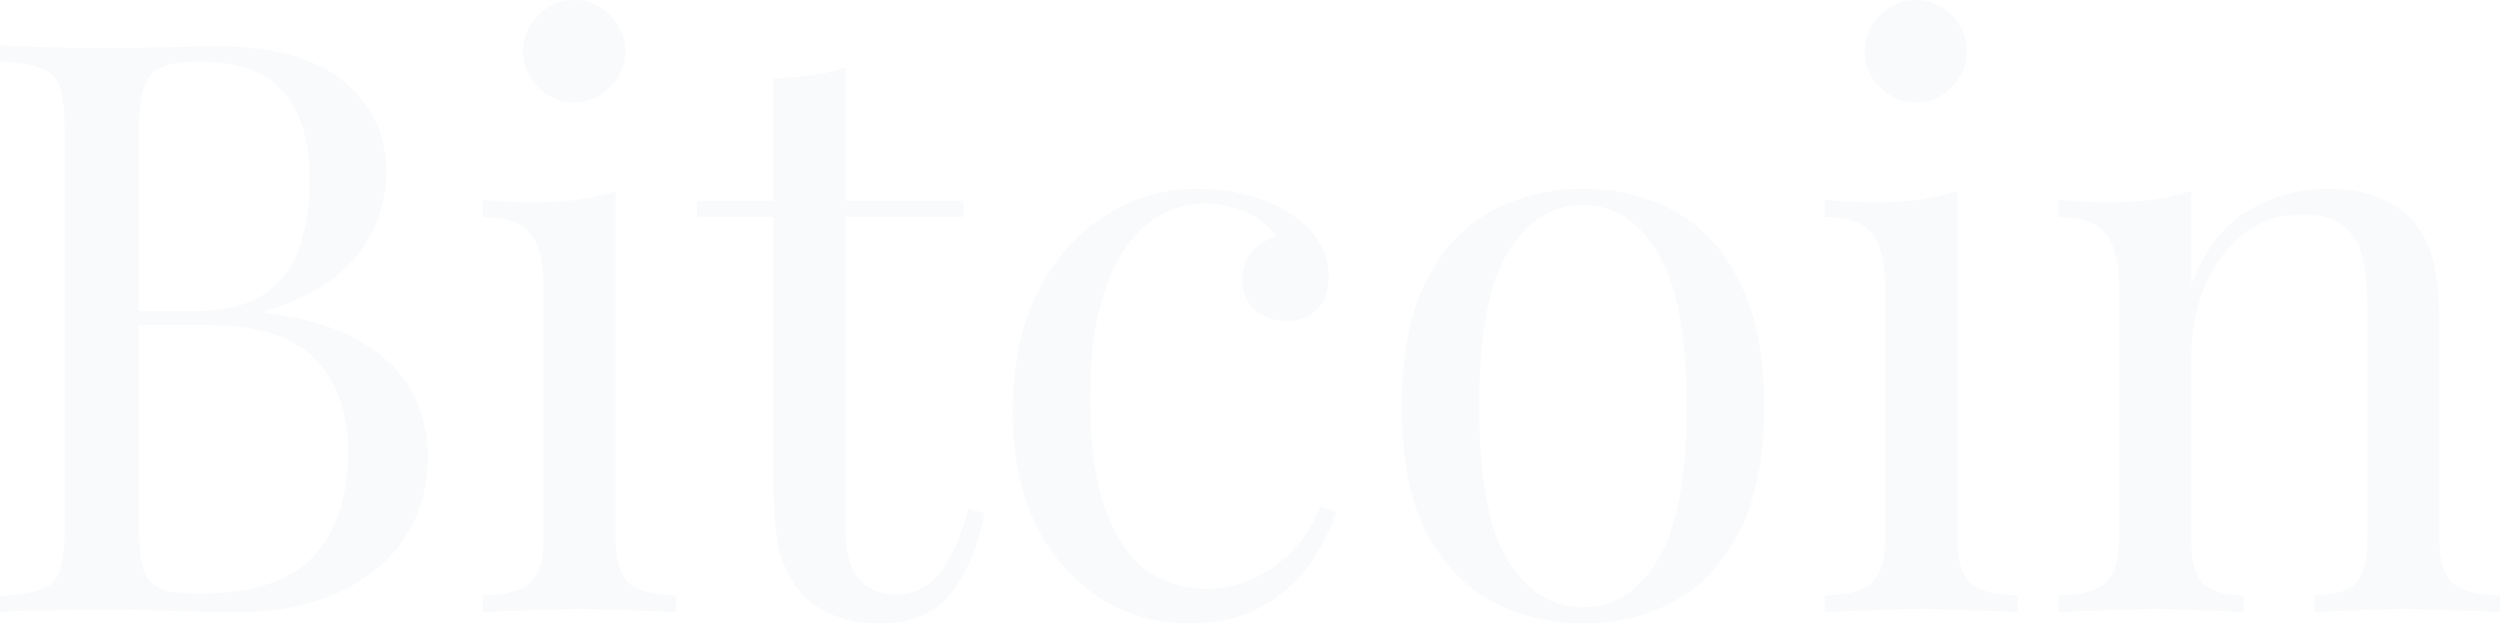 <svg width="1504" height="375" viewBox="0 0 1504 375" fill="none" xmlns="http://www.w3.org/2000/svg">
<g opacity="0.15">
<path d="M0 27.439C6.723 27.76 15.528 28.081 26.413 28.402C37.298 28.723 48.024 28.883 58.589 28.883C73.636 28.883 88.043 28.723 101.81 28.402C115.577 28.081 125.341 27.92 131.104 27.92C164.721 27.92 190.013 34.981 206.982 49.101C223.95 63.222 232.434 81.354 232.434 103.498C232.434 114.73 230.033 125.802 225.23 136.714C220.748 147.304 213.064 157.092 202.179 166.078C191.614 174.743 177.367 181.804 159.438 187.259V188.222C184.731 191.431 204.42 197.529 218.507 206.515C232.914 215.18 242.999 225.449 248.762 237.323C254.525 249.198 257.406 261.714 257.406 274.872C257.406 293.164 252.764 309.371 243.479 323.492C234.515 337.291 221.389 348.203 204.1 356.226C186.812 364.249 166.161 368.261 142.15 368.261C135.106 368.261 124.541 368.1 110.454 367.779C96.367 367.137 79.399 366.816 59.549 366.816C48.344 366.816 37.298 366.977 26.413 367.298C15.528 367.298 6.723 367.619 0 368.261V358.633C10.885 357.991 19.049 356.707 24.492 354.782C30.255 352.856 34.097 349.005 36.018 343.229C37.939 337.452 38.899 328.787 38.899 317.234V78.466C38.899 66.592 37.939 57.927 36.018 52.471C34.097 46.694 30.255 42.843 24.492 40.918C19.049 38.671 10.885 37.388 0 37.067V27.439ZM119.098 37.067C104.371 37.067 94.766 39.795 90.284 45.25C85.802 50.706 83.561 61.778 83.561 78.466V317.234C83.561 328.466 84.522 336.97 86.442 342.747C88.363 348.524 91.885 352.375 97.008 354.3C102.13 356.226 109.654 357.189 119.579 357.189C150.954 357.189 173.685 349.968 187.772 335.526C202.179 320.764 209.383 299.904 209.383 272.946C209.383 248.235 202.659 229.14 189.213 215.661C176.086 202.182 154.316 195.443 123.901 195.443H74.436C74.436 195.443 74.436 194.159 74.436 191.592C74.436 188.703 74.436 187.259 74.436 187.259H115.737C134.626 187.259 149.193 183.729 159.438 176.669C169.683 169.288 176.727 159.66 180.569 147.786C184.41 135.59 186.331 122.593 186.331 108.793C186.331 85.045 181.049 67.234 170.484 55.359C160.239 43.164 143.11 37.067 119.098 37.067Z" fill="#D3DDE8"/>
<path d="M345.368 0C353.692 0 360.896 3.049 366.979 9.146C373.062 15.244 376.103 22.465 376.103 30.809C376.103 39.153 373.062 46.374 366.979 52.471C360.896 58.569 353.692 61.617 345.368 61.617C337.044 61.617 329.841 58.569 323.758 52.471C317.675 46.374 314.633 39.153 314.633 30.809C314.633 22.465 317.675 15.244 323.758 9.146C329.841 3.049 337.044 0 345.368 0ZM370.34 115.051V323.492C370.34 336.97 373.062 346.117 378.504 350.931C384.267 355.745 393.712 358.151 406.838 358.151V368.261C401.396 367.94 393.072 367.619 381.866 367.298C370.981 366.656 359.935 366.335 348.73 366.335C337.844 366.335 326.799 366.656 315.594 367.298C304.388 367.619 296.064 367.94 290.621 368.261V358.151C303.748 358.151 313.032 355.745 318.475 350.931C324.238 346.117 327.119 336.97 327.119 323.492V172.818C327.119 158.376 324.558 147.786 319.435 141.046C314.313 133.986 304.708 130.456 290.621 130.456V120.347C300.866 121.309 310.791 121.791 320.396 121.791C329.68 121.791 338.485 121.309 346.809 120.347C355.453 119.063 363.297 117.298 370.34 115.051Z" fill="#D3DDE8"/>
<path d="M508.633 40.436V120.828H579.708V130.456H508.633V316.752C508.633 331.836 511.355 342.426 516.797 348.524C522.24 354.621 529.764 357.67 539.368 357.67C548.973 357.67 557.297 353.819 564.341 346.117C571.384 338.094 577.467 324.775 582.589 306.162L592.194 308.569C588.993 327.182 582.589 342.908 572.985 355.745C563.7 368.582 549.293 375 529.763 375C518.878 375 509.914 373.556 502.87 370.668C495.827 368.1 489.584 364.249 484.141 359.114C477.098 351.733 472.135 342.908 469.254 332.638C466.693 322.368 465.412 308.729 465.412 291.72V130.456H419.309V120.828H465.412V47.176C473.416 46.855 481.1 46.213 488.463 45.25C495.827 44.288 502.55 42.683 508.633 40.436Z" fill="#D3DDE8"/>
<path d="M721.145 113.607C731.39 113.607 741.315 114.891 750.919 117.458C760.524 120.026 769.168 123.877 776.852 129.012C784.216 133.825 789.819 139.442 793.66 145.86C797.502 151.958 799.423 158.697 799.423 166.078C799.423 174.743 797.022 181.483 792.22 186.297C787.417 190.789 781.334 193.036 773.971 193.036C766.927 193.036 760.684 190.95 755.242 186.778C750.119 182.606 747.558 176.669 747.558 168.967C747.558 161.585 749.479 155.648 753.321 151.155C757.483 146.662 762.285 143.774 767.728 142.49C764.526 136.714 758.763 131.9 750.439 128.049C742.435 124.198 733.791 122.272 724.507 122.272C716.503 122.272 708.499 124.198 700.495 128.049C692.491 131.9 685.127 138.318 678.404 147.304C671.681 155.969 666.238 168.004 662.076 183.408C657.914 198.492 655.833 217.426 655.833 240.212C655.833 268.453 659.034 290.918 665.438 307.606C671.841 324.294 680.165 336.329 690.41 343.71C700.975 350.77 712.501 354.3 724.987 354.3C733.311 354.3 741.795 352.696 750.439 349.487C759.083 346.277 767.247 341.142 774.931 334.082C782.615 326.701 789.178 316.913 794.621 304.718L803.745 308.087C800.544 318.357 795.261 328.787 787.898 339.377C780.534 349.647 770.929 358.151 759.083 364.891C747.238 371.63 732.671 375 715.382 375C695.532 375 677.604 369.865 661.596 359.596C645.588 349.326 632.781 334.724 623.177 315.789C613.892 296.534 609.25 273.748 609.25 247.433C609.25 221.117 613.892 198.01 623.177 178.113C632.781 157.895 646.068 142.169 663.036 130.937C680.005 119.384 699.374 113.607 721.145 113.607Z" fill="#D3DDE8"/>
<path d="M952.296 113.607C972.786 113.607 991.195 118.1 1007.52 127.086C1023.85 136.072 1036.82 150.193 1046.42 169.448C1056.35 188.703 1061.31 213.736 1061.31 244.544C1061.31 275.353 1056.35 300.385 1046.42 319.641C1036.82 338.575 1023.85 352.535 1007.52 361.521C991.195 370.507 972.786 375 952.296 375C932.126 375 913.717 370.507 897.069 361.521C880.741 352.535 867.614 338.575 857.689 319.641C848.085 300.385 843.282 275.353 843.282 244.544C843.282 213.736 848.085 188.703 857.689 169.448C867.614 150.193 880.741 136.072 897.069 127.086C913.717 118.1 932.126 113.607 952.296 113.607ZM952.296 123.235C934.047 123.235 918.999 132.702 907.154 151.637C895.628 170.571 889.865 201.54 889.865 244.544C889.865 287.548 895.628 318.517 907.154 337.452C918.999 356.065 934.047 365.372 952.296 365.372C970.545 365.372 985.432 356.065 996.958 337.452C1008.8 318.517 1014.73 287.548 1014.73 244.544C1014.73 201.54 1008.8 170.571 996.958 151.637C985.432 132.702 970.545 123.235 952.296 123.235Z" fill="#D3DDE8"/>
<path d="M1152.48 0C1160.81 0 1168.01 3.049 1174.09 9.146C1180.18 15.244 1183.22 22.465 1183.22 30.809C1183.22 39.153 1180.18 46.374 1174.09 52.471C1168.01 58.569 1160.81 61.617 1152.48 61.617C1144.16 61.617 1136.96 58.569 1130.87 52.471C1124.79 46.374 1121.75 39.153 1121.75 30.809C1121.75 22.465 1124.79 15.244 1130.87 9.146C1136.96 3.049 1144.16 0 1152.48 0ZM1177.45 115.051V323.492C1177.45 336.97 1180.18 346.117 1185.62 350.931C1191.38 355.745 1200.83 358.151 1213.95 358.151V368.261C1208.51 367.94 1200.19 367.619 1188.98 367.298C1178.1 366.656 1167.05 366.335 1155.84 366.335C1144.96 366.335 1133.91 366.656 1122.71 367.298C1111.5 367.619 1103.18 367.94 1097.74 368.261V358.151C1110.86 358.151 1120.15 355.745 1125.59 350.931C1131.35 346.117 1134.23 336.97 1134.23 323.492V172.818C1134.23 158.376 1131.67 147.786 1126.55 141.046C1121.43 133.986 1111.82 130.456 1097.74 130.456V120.347C1107.98 121.309 1117.91 121.791 1127.51 121.791C1136.79 121.791 1145.6 121.309 1153.92 120.347C1162.57 119.063 1170.41 117.298 1177.45 115.051Z" fill="#D3DDE8"/>
<path d="M1399.79 113.607C1411.95 113.607 1422.04 115.212 1430.04 118.421C1438.37 121.63 1445.25 126.123 1450.69 131.9C1456.78 138.318 1461.1 146.341 1463.66 155.969C1466.22 165.597 1467.5 178.594 1467.5 194.961V323.492C1467.5 336.97 1470.22 346.117 1475.67 350.931C1481.43 355.745 1490.87 358.151 1504 358.151V368.261C1498.56 367.94 1490.23 367.619 1479.03 367.298C1467.82 366.656 1456.94 366.335 1446.37 366.335C1435.81 366.335 1425.4 366.656 1415.16 367.298C1405.23 367.619 1397.71 367.94 1392.59 368.261V358.151C1404.11 358.151 1412.28 355.745 1417.08 350.931C1421.88 346.117 1424.28 336.97 1424.28 323.492V184.371C1424.28 174.422 1423.48 165.276 1421.88 156.932C1420.28 148.588 1416.6 141.849 1410.83 136.714C1405.39 131.579 1396.91 129.012 1385.38 129.012C1371.94 129.012 1360.09 132.863 1349.84 140.565C1339.92 148.267 1332.08 158.858 1326.31 172.336C1320.87 185.494 1318.15 200.257 1318.15 216.624V323.492C1318.15 336.97 1320.55 346.117 1325.35 350.931C1330.15 355.745 1338.32 358.151 1349.84 358.151V368.261C1344.72 367.94 1337.04 367.619 1326.79 367.298C1316.87 366.656 1306.62 366.335 1296.06 366.335C1285.49 366.335 1274.61 366.656 1263.4 367.298C1252.2 367.619 1243.87 367.94 1238.43 368.261V358.151C1251.56 358.151 1260.84 355.745 1266.28 350.931C1272.05 346.117 1274.93 336.97 1274.93 323.492V172.818C1274.93 158.376 1272.37 147.786 1267.24 141.046C1262.12 133.986 1252.52 130.456 1238.43 130.456V120.347C1248.67 121.309 1258.6 121.791 1268.2 121.791C1277.49 121.791 1286.29 121.309 1294.62 120.347C1303.26 119.063 1311.11 117.298 1318.15 115.051V171.855C1326.47 150.032 1338 134.949 1352.73 126.605C1367.77 117.94 1383.46 113.607 1399.79 113.607Z" fill="#D3DDE8"/>
</g>
</svg>
